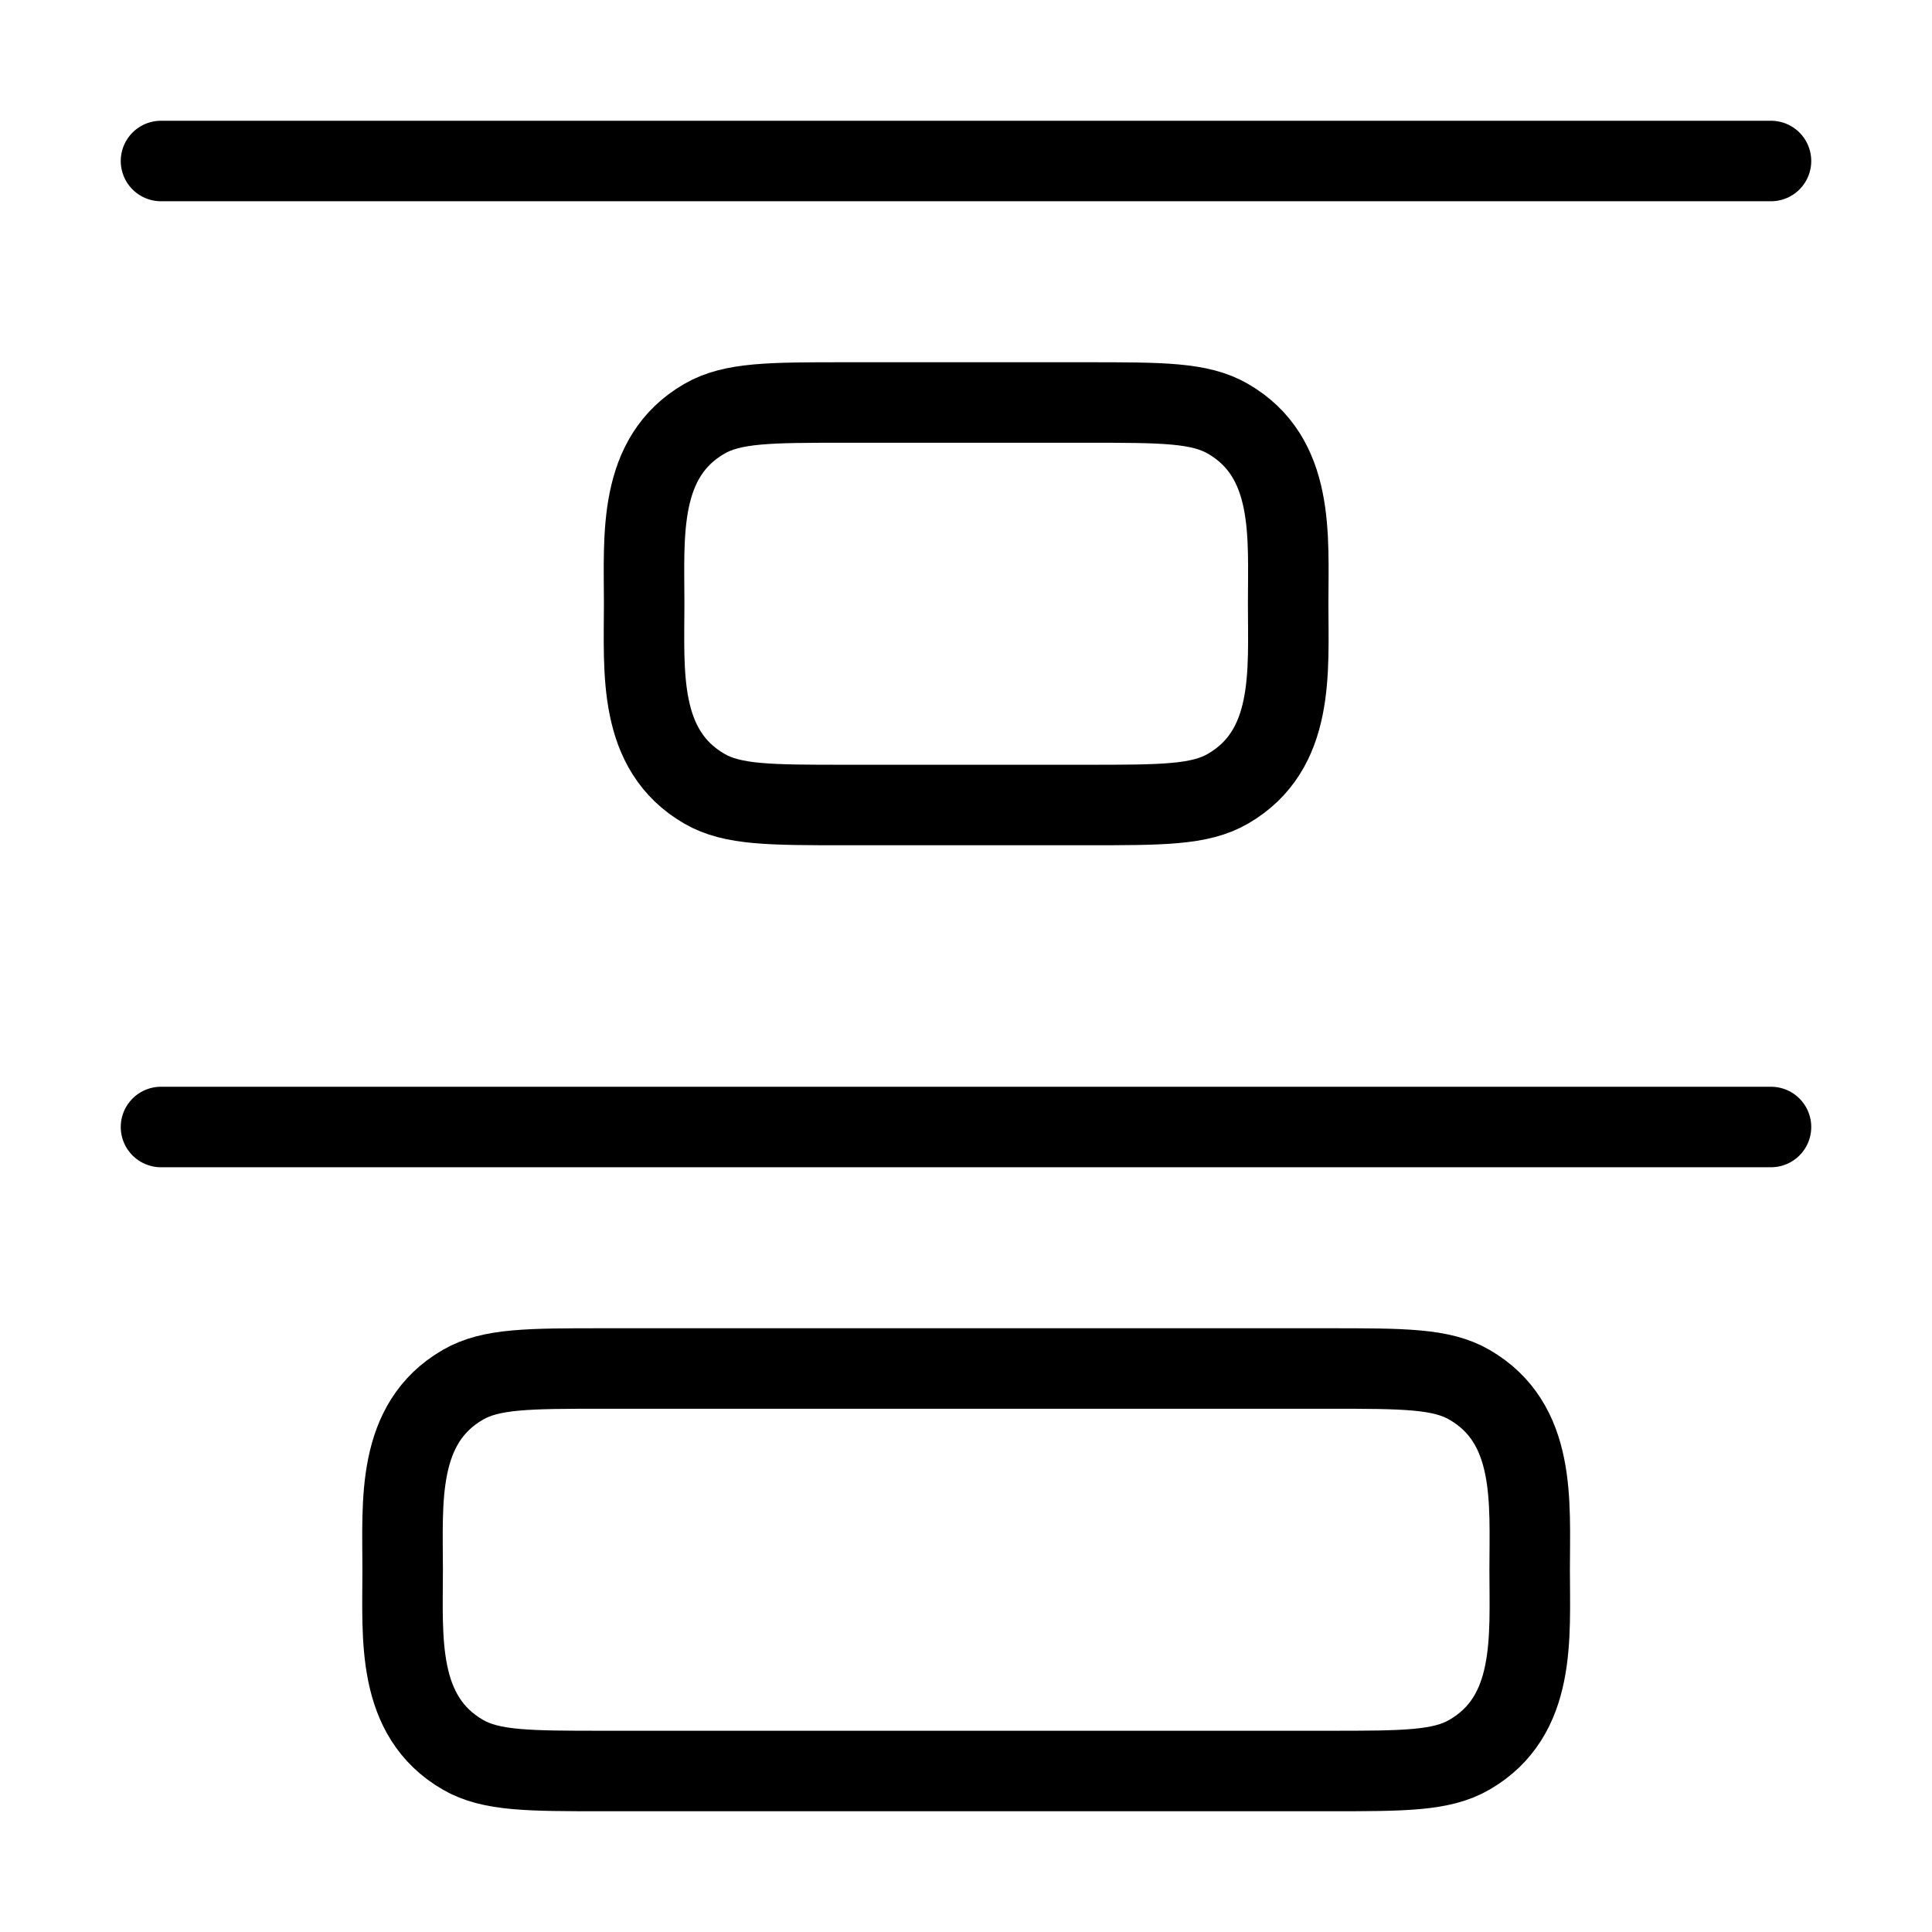 <svg xmlns="http://www.w3.org/2000/svg" viewBox="0 0 24 24" fill="none" stroke="currentColor" stroke-linecap="round" stroke-linejoin="round">
  <path d="M2 2L22 2" stroke="currentColor" key="k0" />
  <path d="M2 14L22 14" stroke="currentColor" key="k1" />
  <path d="M8.002 7.5C8.002 6.656 7.919 5.682 8.752 5.201C9.1 5 9.568 5 10.502 5H13.502C14.437 5 14.904 5 15.252 5.201C16.086 5.682 16.002 6.656 16.002 7.5C16.002 8.344 16.086 9.318 15.252 9.799C14.904 10 14.437 10 13.502 10L10.502 10C9.568 10 9.1 10 8.752 9.799C7.919 9.318 8.002 8.344 8.002 7.5Z" stroke="currentColor" key="k2" />
  <path d="M5.002 19.5C5.002 18.656 4.919 17.682 5.752 17.201C6.1 17 6.568 17 7.502 17L16.502 17C17.437 17 17.904 17 18.252 17.201C19.086 17.682 19.002 18.656 19.002 19.5C19.002 20.344 19.086 21.318 18.252 21.799C17.904 22 17.437 22 16.502 22L7.502 22C6.568 22 6.1 22 5.752 21.799C4.919 21.318 5.002 20.344 5.002 19.5Z" stroke="currentColor" key="k3" />
</svg>